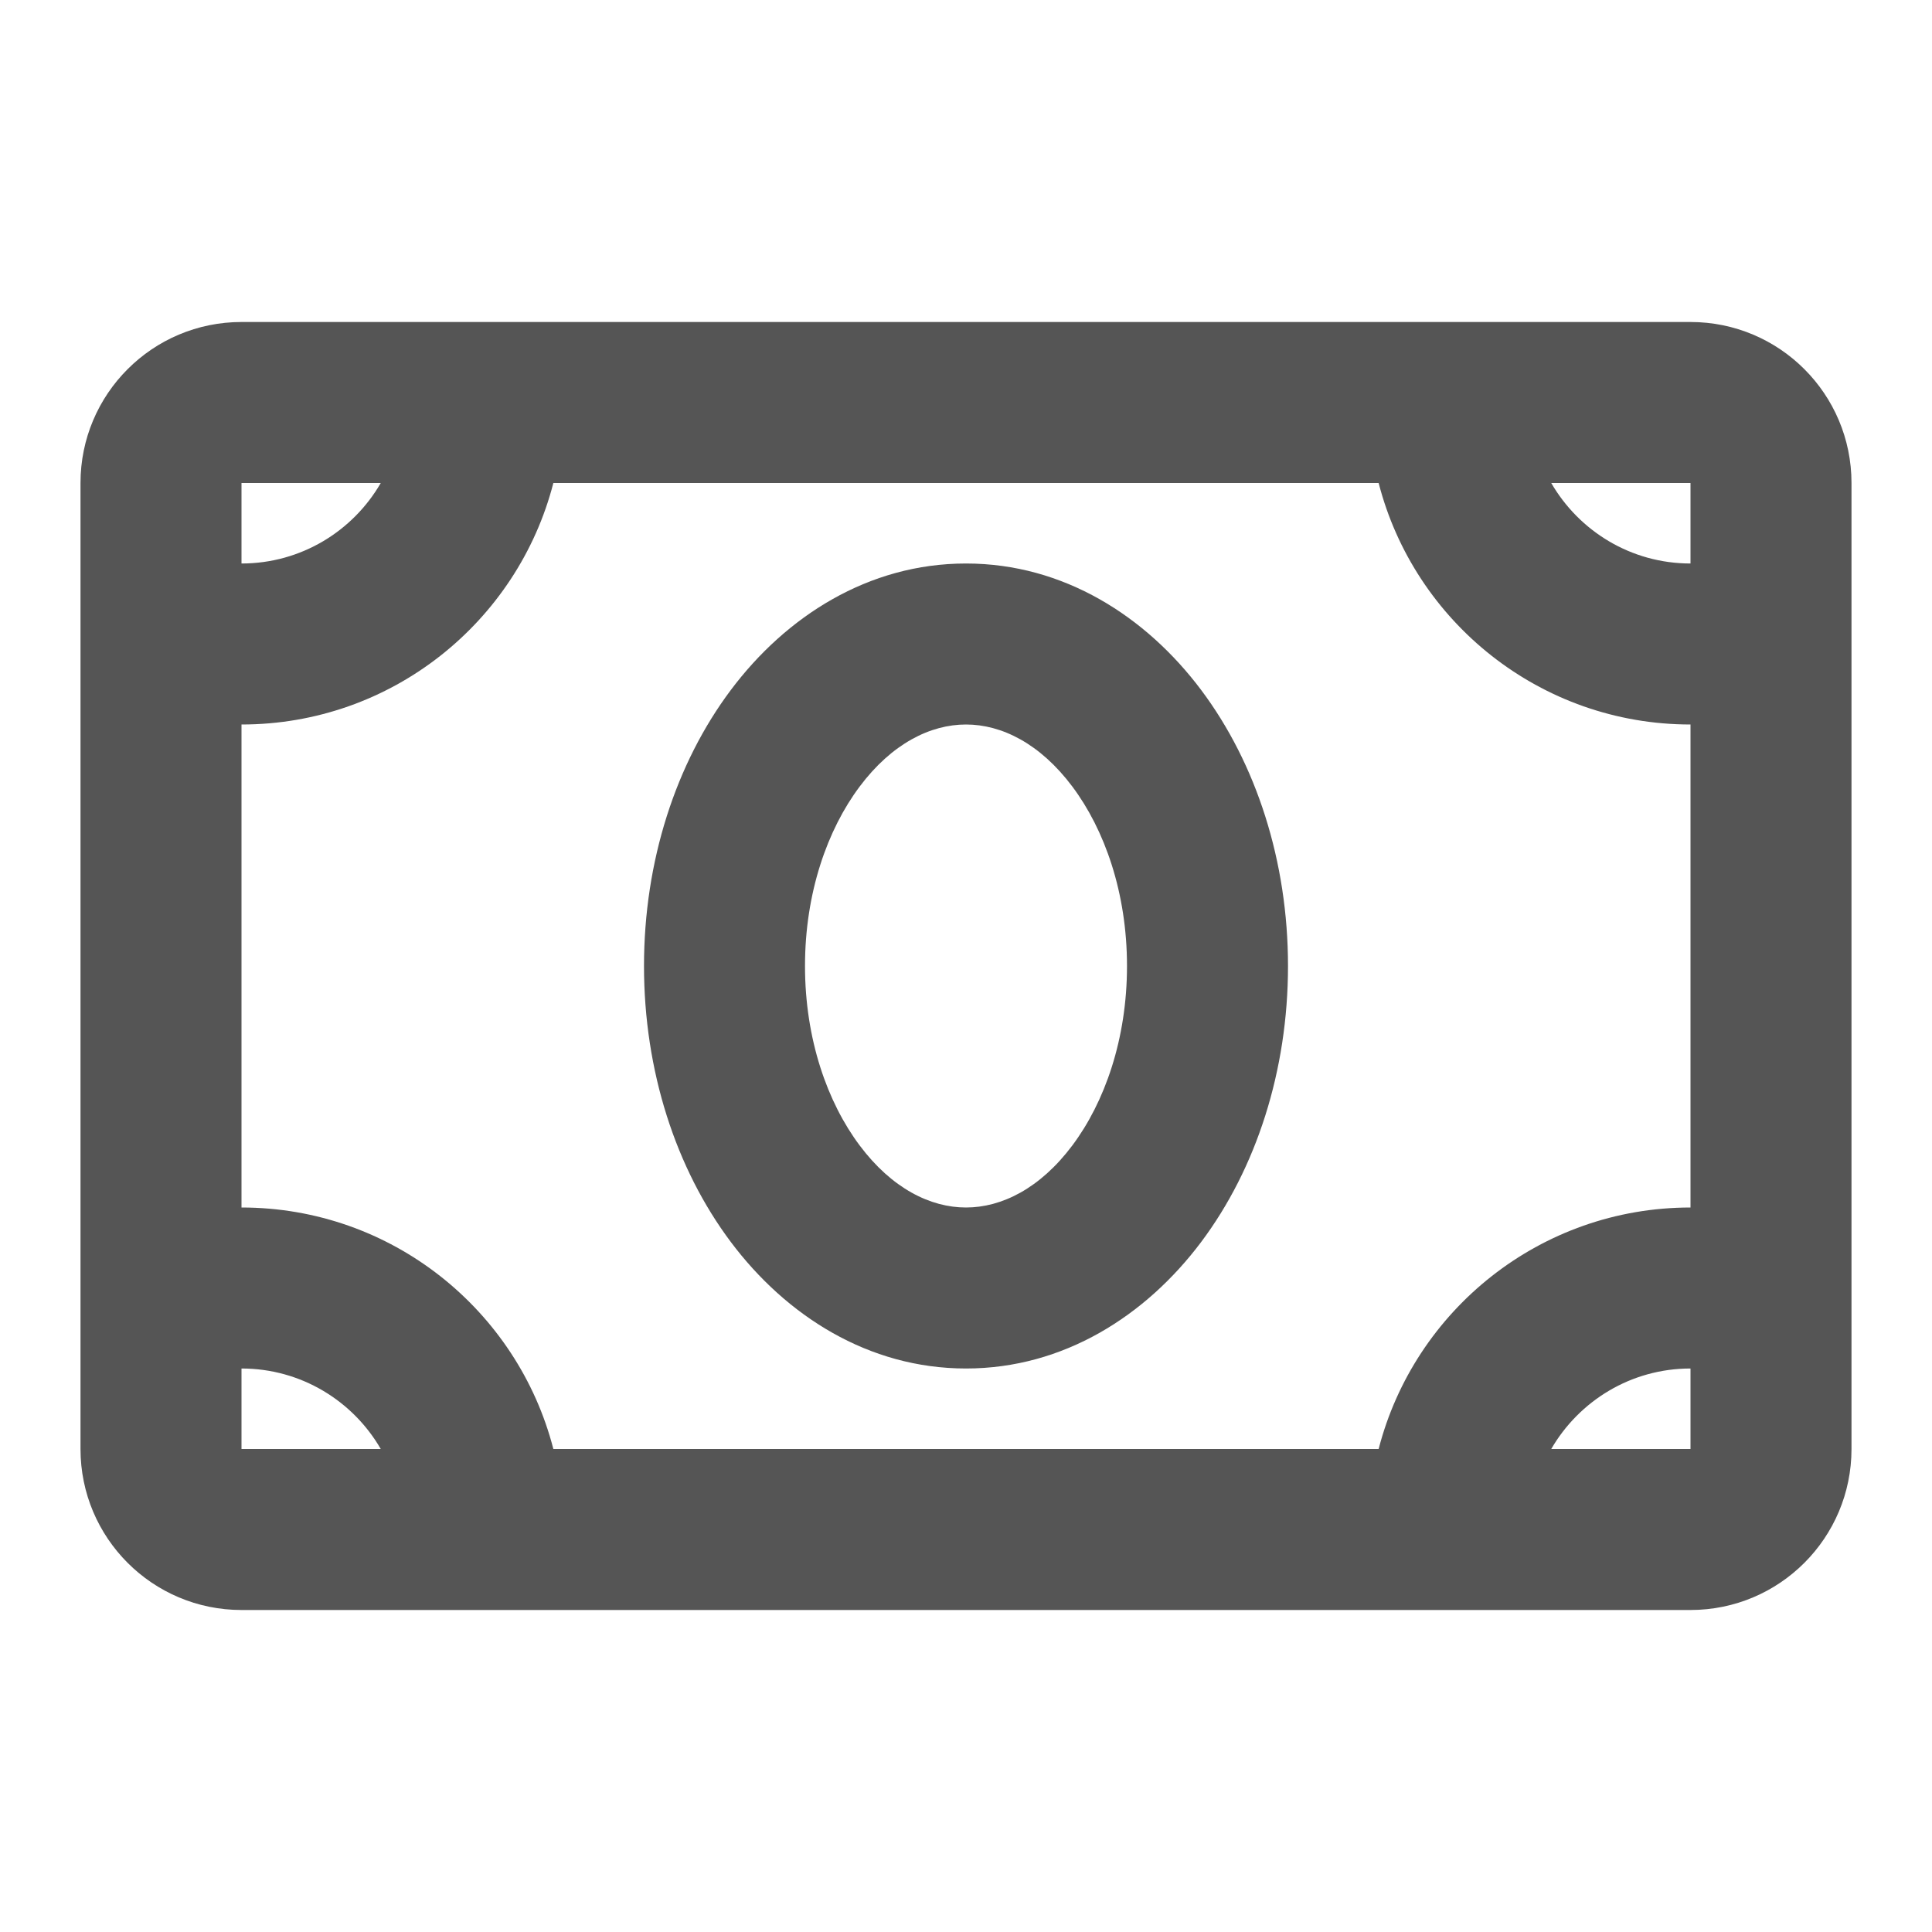 <svg width="24" height="24" viewBox="0 0 24 24" fill="none" xmlns="http://www.w3.org/2000/svg">
<path d="M21 4C22.105 4 23 4.895 23 6V18C23 19.105 22.105 20 21 20H3C1.895 20 1 19.105 1 18V6C1 4.895 1.895 4 3 4H21ZM3 18H4.73C4.385 17.403 3.74 17 3 17V18ZM6.874 6C6.43 7.725 4.864 9 3 9V15C4.864 15 6.43 16.275 6.874 18H17.126C17.57 16.275 19.136 15 21 15V9C19.136 9 17.57 7.725 17.126 6H6.874ZM21 17C20.26 17 19.616 17.403 19.27 18H21V17ZM12 7C13.214 7 14.236 7.658 14.921 8.571C15.606 9.484 16 10.7 16 12C16 13.3 15.606 14.516 14.921 15.429C14.236 16.342 13.214 17 12 17C10.786 17 9.764 16.342 9.079 15.429C8.394 14.516 8 13.3 8 12C8 10.7 8.394 9.484 9.079 8.571C9.764 7.658 10.786 7 12 7ZM12 9C11.557 9 11.079 9.237 10.679 9.771C10.278 10.306 10 11.091 10 12C10 12.909 10.278 13.694 10.679 14.229C11.079 14.763 11.557 15 12 15C12.443 15 12.921 14.763 13.321 14.229C13.722 13.694 14 12.909 14 12C14 11.091 13.722 10.306 13.321 9.771C12.921 9.237 12.443 9 12 9ZM3 7C3.74 7 4.385 6.597 4.73 6H3V7ZM19.27 6C19.616 6.597 20.26 7 21 7V6H19.27Z" fill="#555555"/>
</svg>
